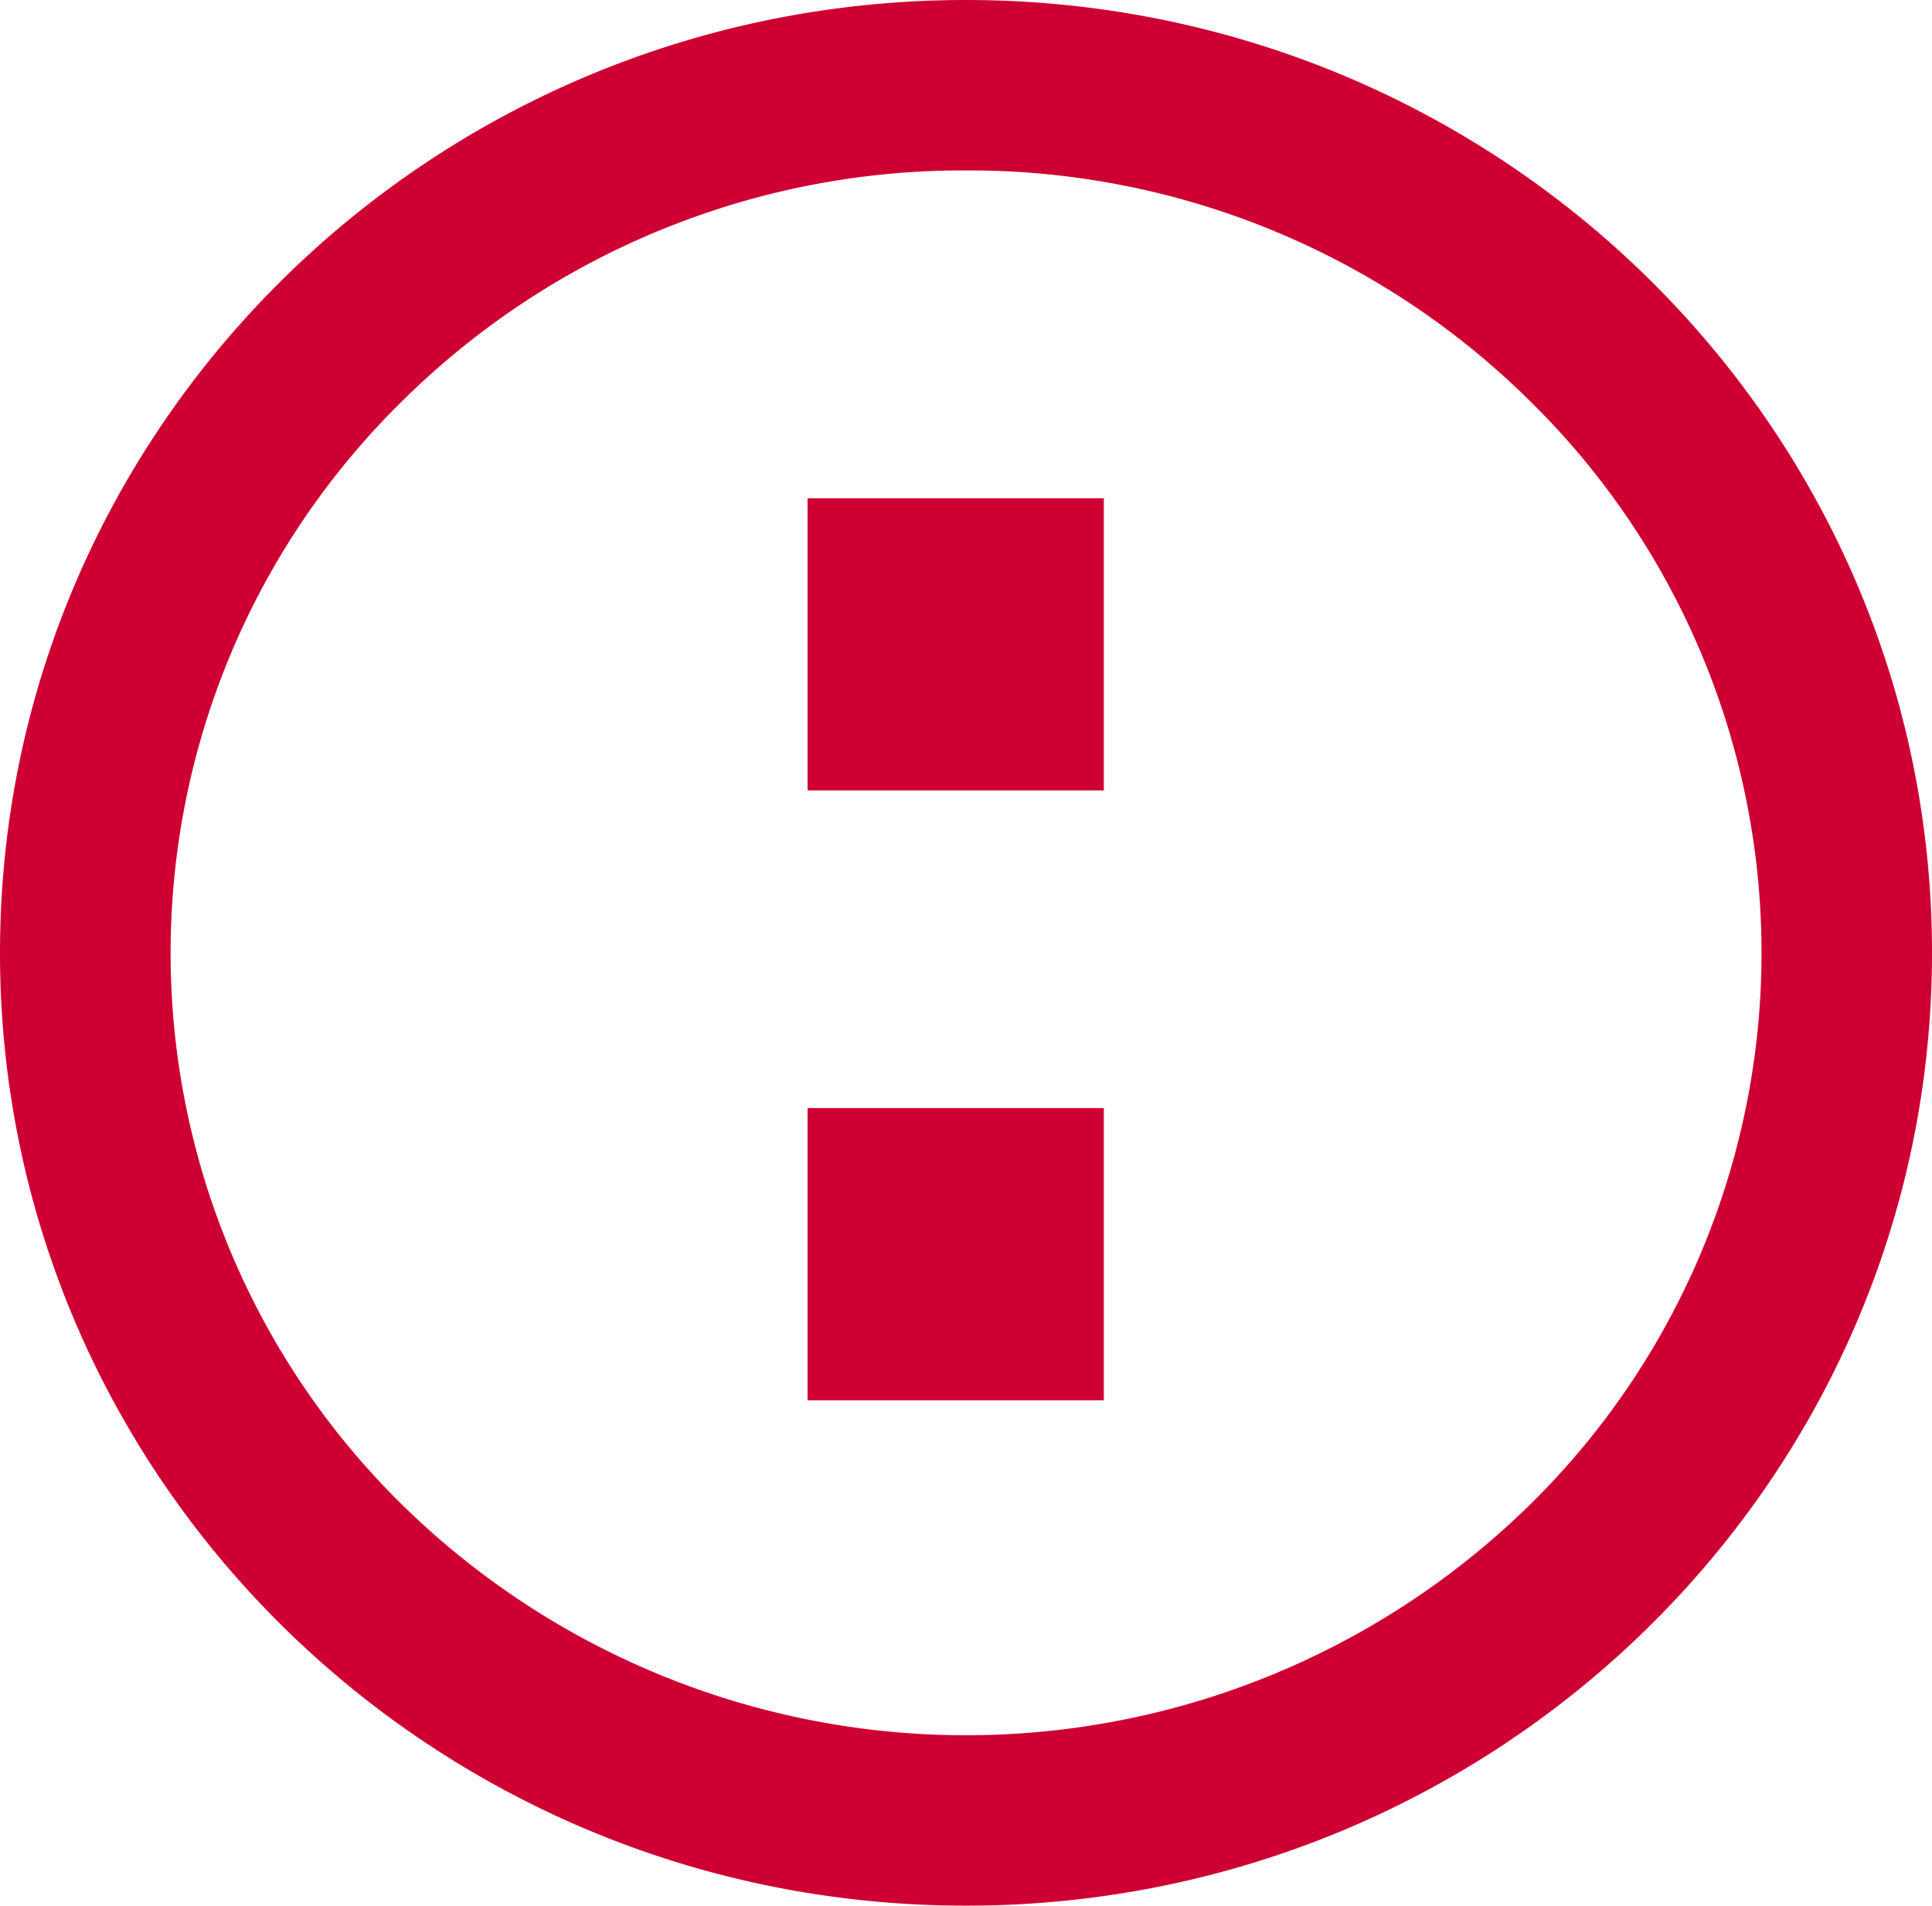 <svg id="Layer_1" data-name="Layer 1" xmlns="http://www.w3.org/2000/svg" viewBox="0 0 374 369"><defs><style>.cls-1{fill:#ce0033;}</style></defs><path class="cls-1" d="M204,49A154.22,154.22,0,0,1,313.05,93.53a149.76,149.76,0,0,1,0,213.94,155.79,155.79,0,0,1-218.1,0A149.76,149.76,0,0,1,95,93.53,154.22,154.22,0,0,1,204,49m0-33C100.72,16,17,98.6,17,200.5S100.72,385,204,385s187-82.6,187-184.5S307.28,16,204,16Z" transform="translate(-17 -16)"/><rect class="cls-1" x="156.33" y="96.48" width="57.35" height="56.58"/><rect class="cls-1" x="156.33" y="214.56" width="57.35" height="56.58"/></svg>